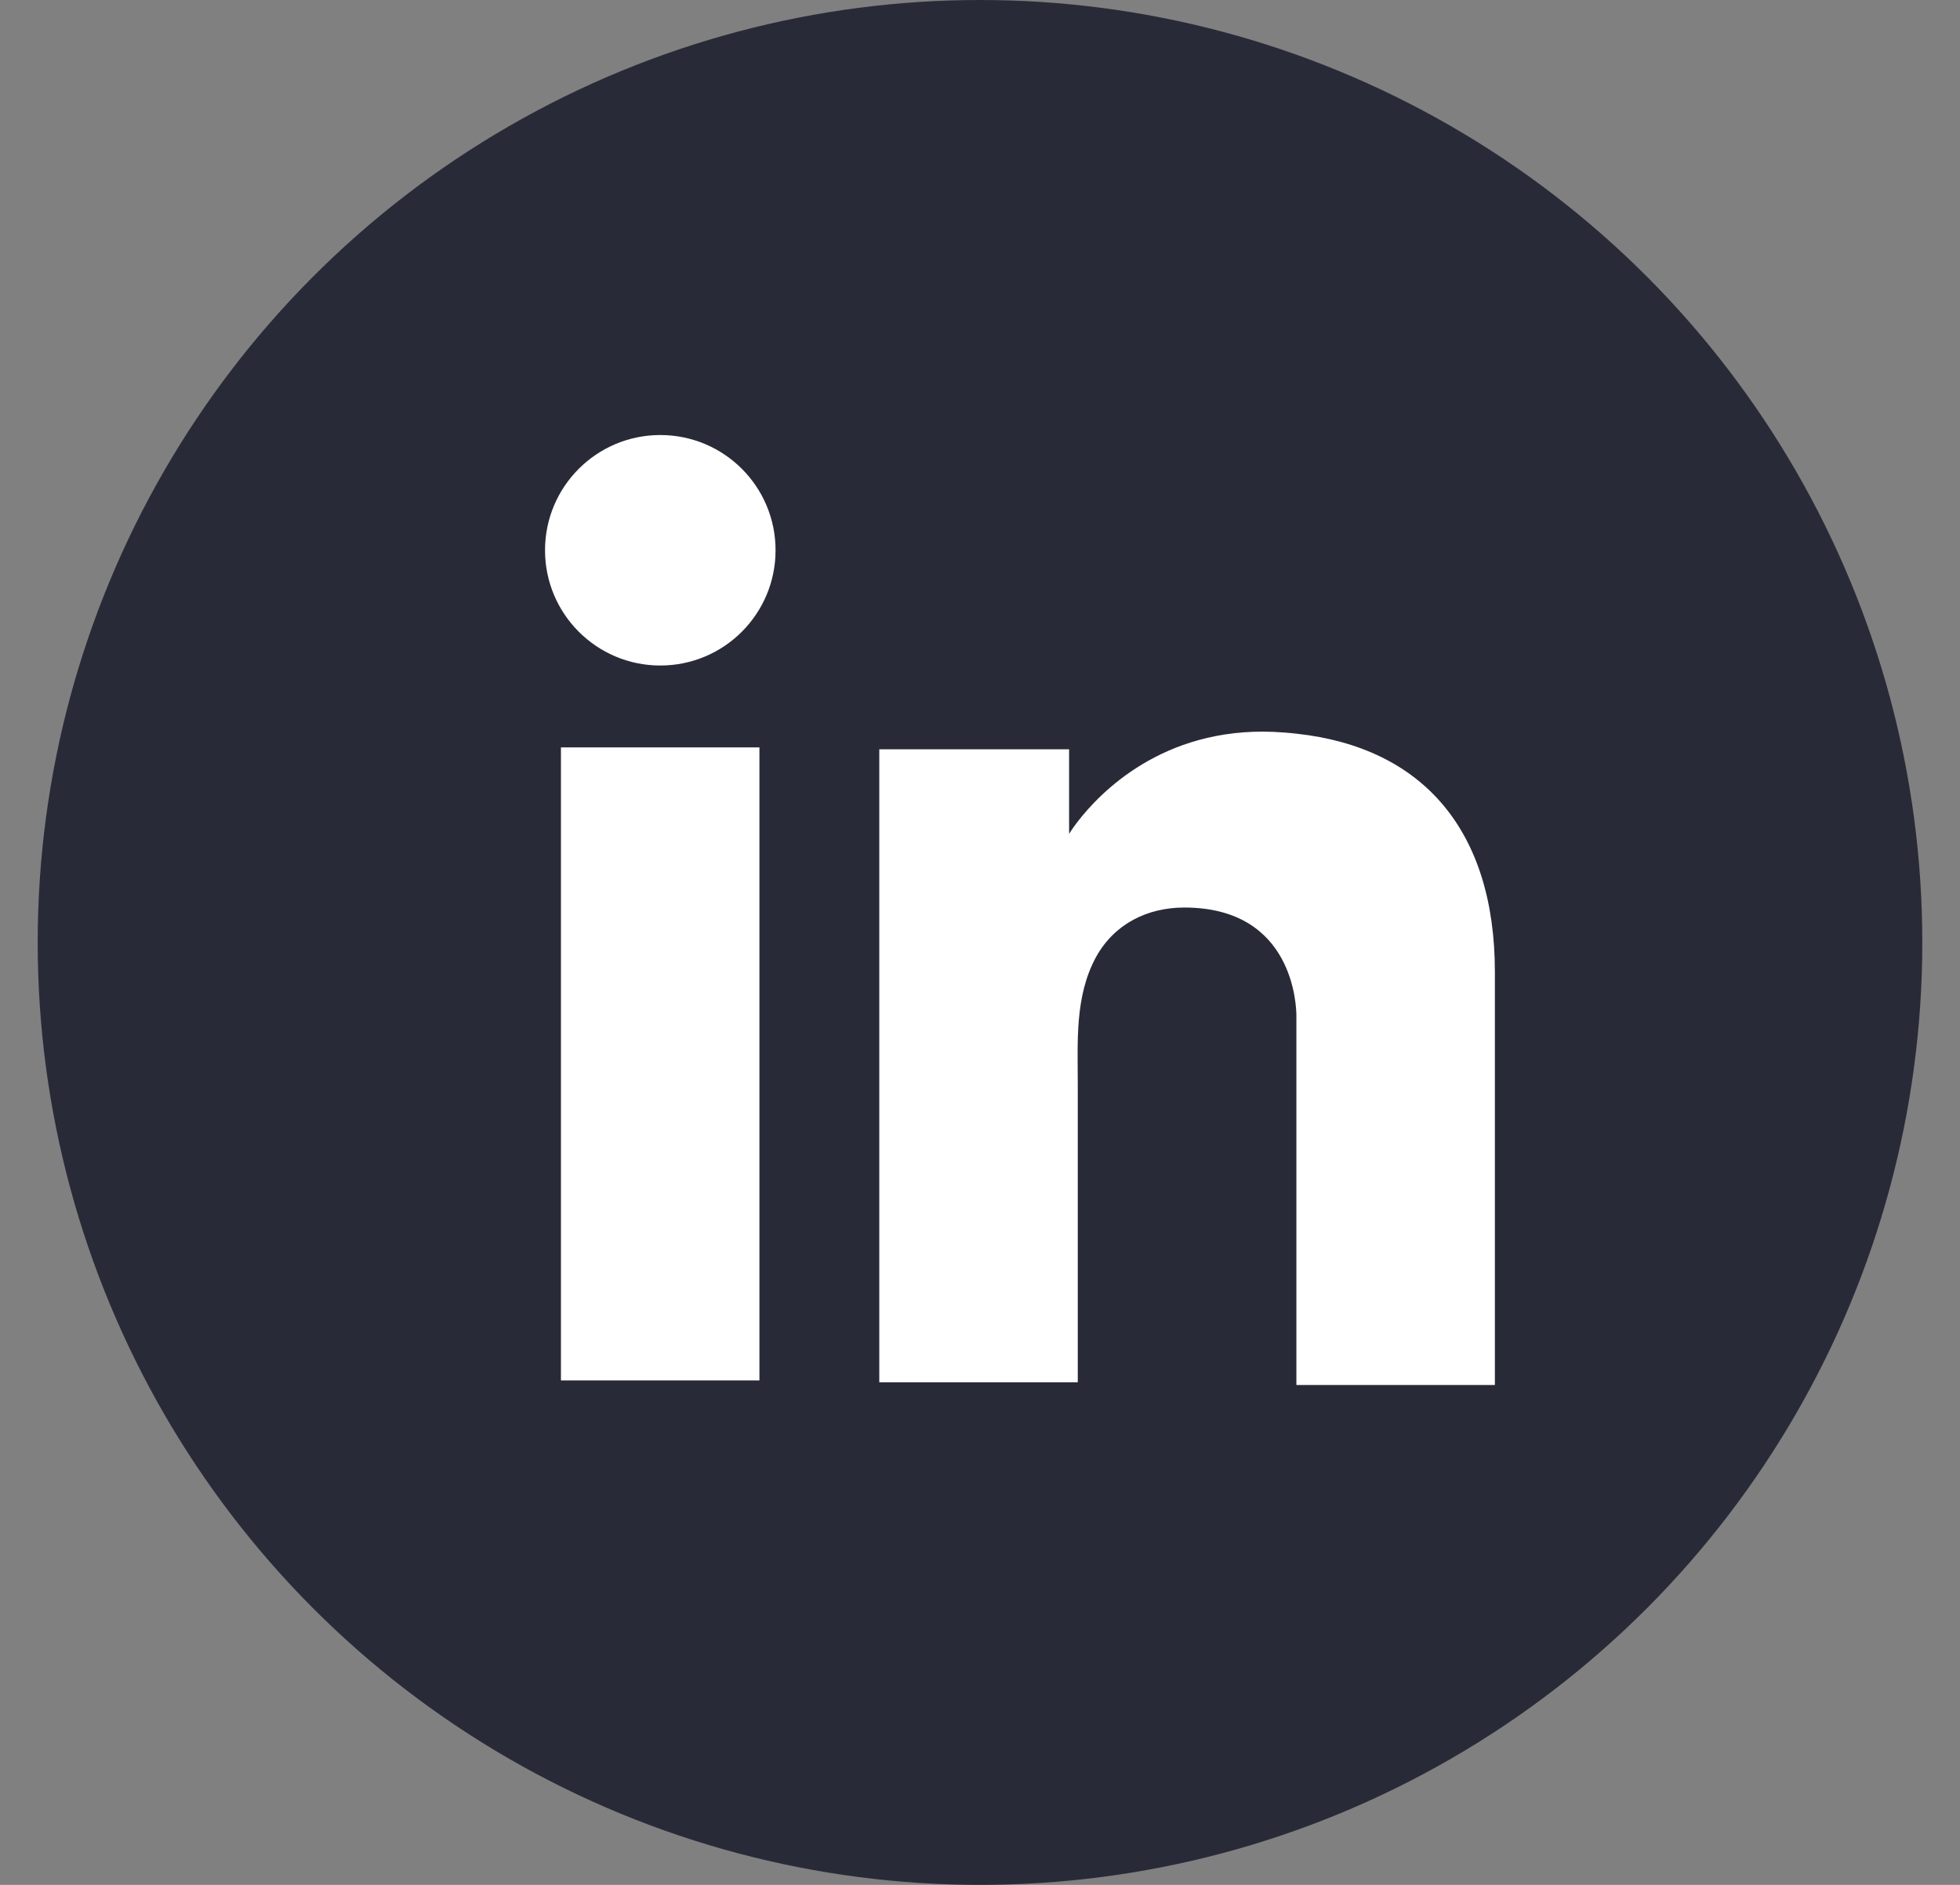 <svg width="26" height="25" viewBox="0 0 26 25" fill="none" xmlns="http://www.w3.org/2000/svg">
<rect x="0" y="0" width="26" height="25" fill="#808080" stroke="none"/>
<circle cx="13" cy="12.5" r="12.5" fill="#282B37"/>
<path d="M10.074 9.913H7.441V18.309H10.074V9.913Z" fill="white"/>
<path d="M17.197 9.731C17.1 9.719 16.997 9.713 16.893 9.707C15.419 9.646 14.588 10.52 14.297 10.896C14.218 10.999 14.182 11.06 14.182 11.06V9.938H11.664V18.334H14.182H14.297C14.297 17.479 14.297 16.629 14.297 15.774C14.297 15.313 14.297 14.852 14.297 14.391C14.297 13.82 14.255 13.214 14.54 12.692C14.782 12.255 15.219 12.037 15.71 12.037C17.166 12.037 17.197 13.353 17.197 13.475C17.197 13.481 17.197 13.487 17.197 13.487V18.37H19.83V12.892C19.83 11.018 18.877 9.913 17.197 9.731Z" fill="white"/>
<path d="M8.759 8.827C9.604 8.827 10.288 8.143 10.288 7.298C10.288 6.454 9.604 5.77 8.759 5.77C7.915 5.77 7.23 6.454 7.23 7.298C7.23 8.143 7.915 8.827 8.759 8.827Z" fill="white"/>
</svg>
